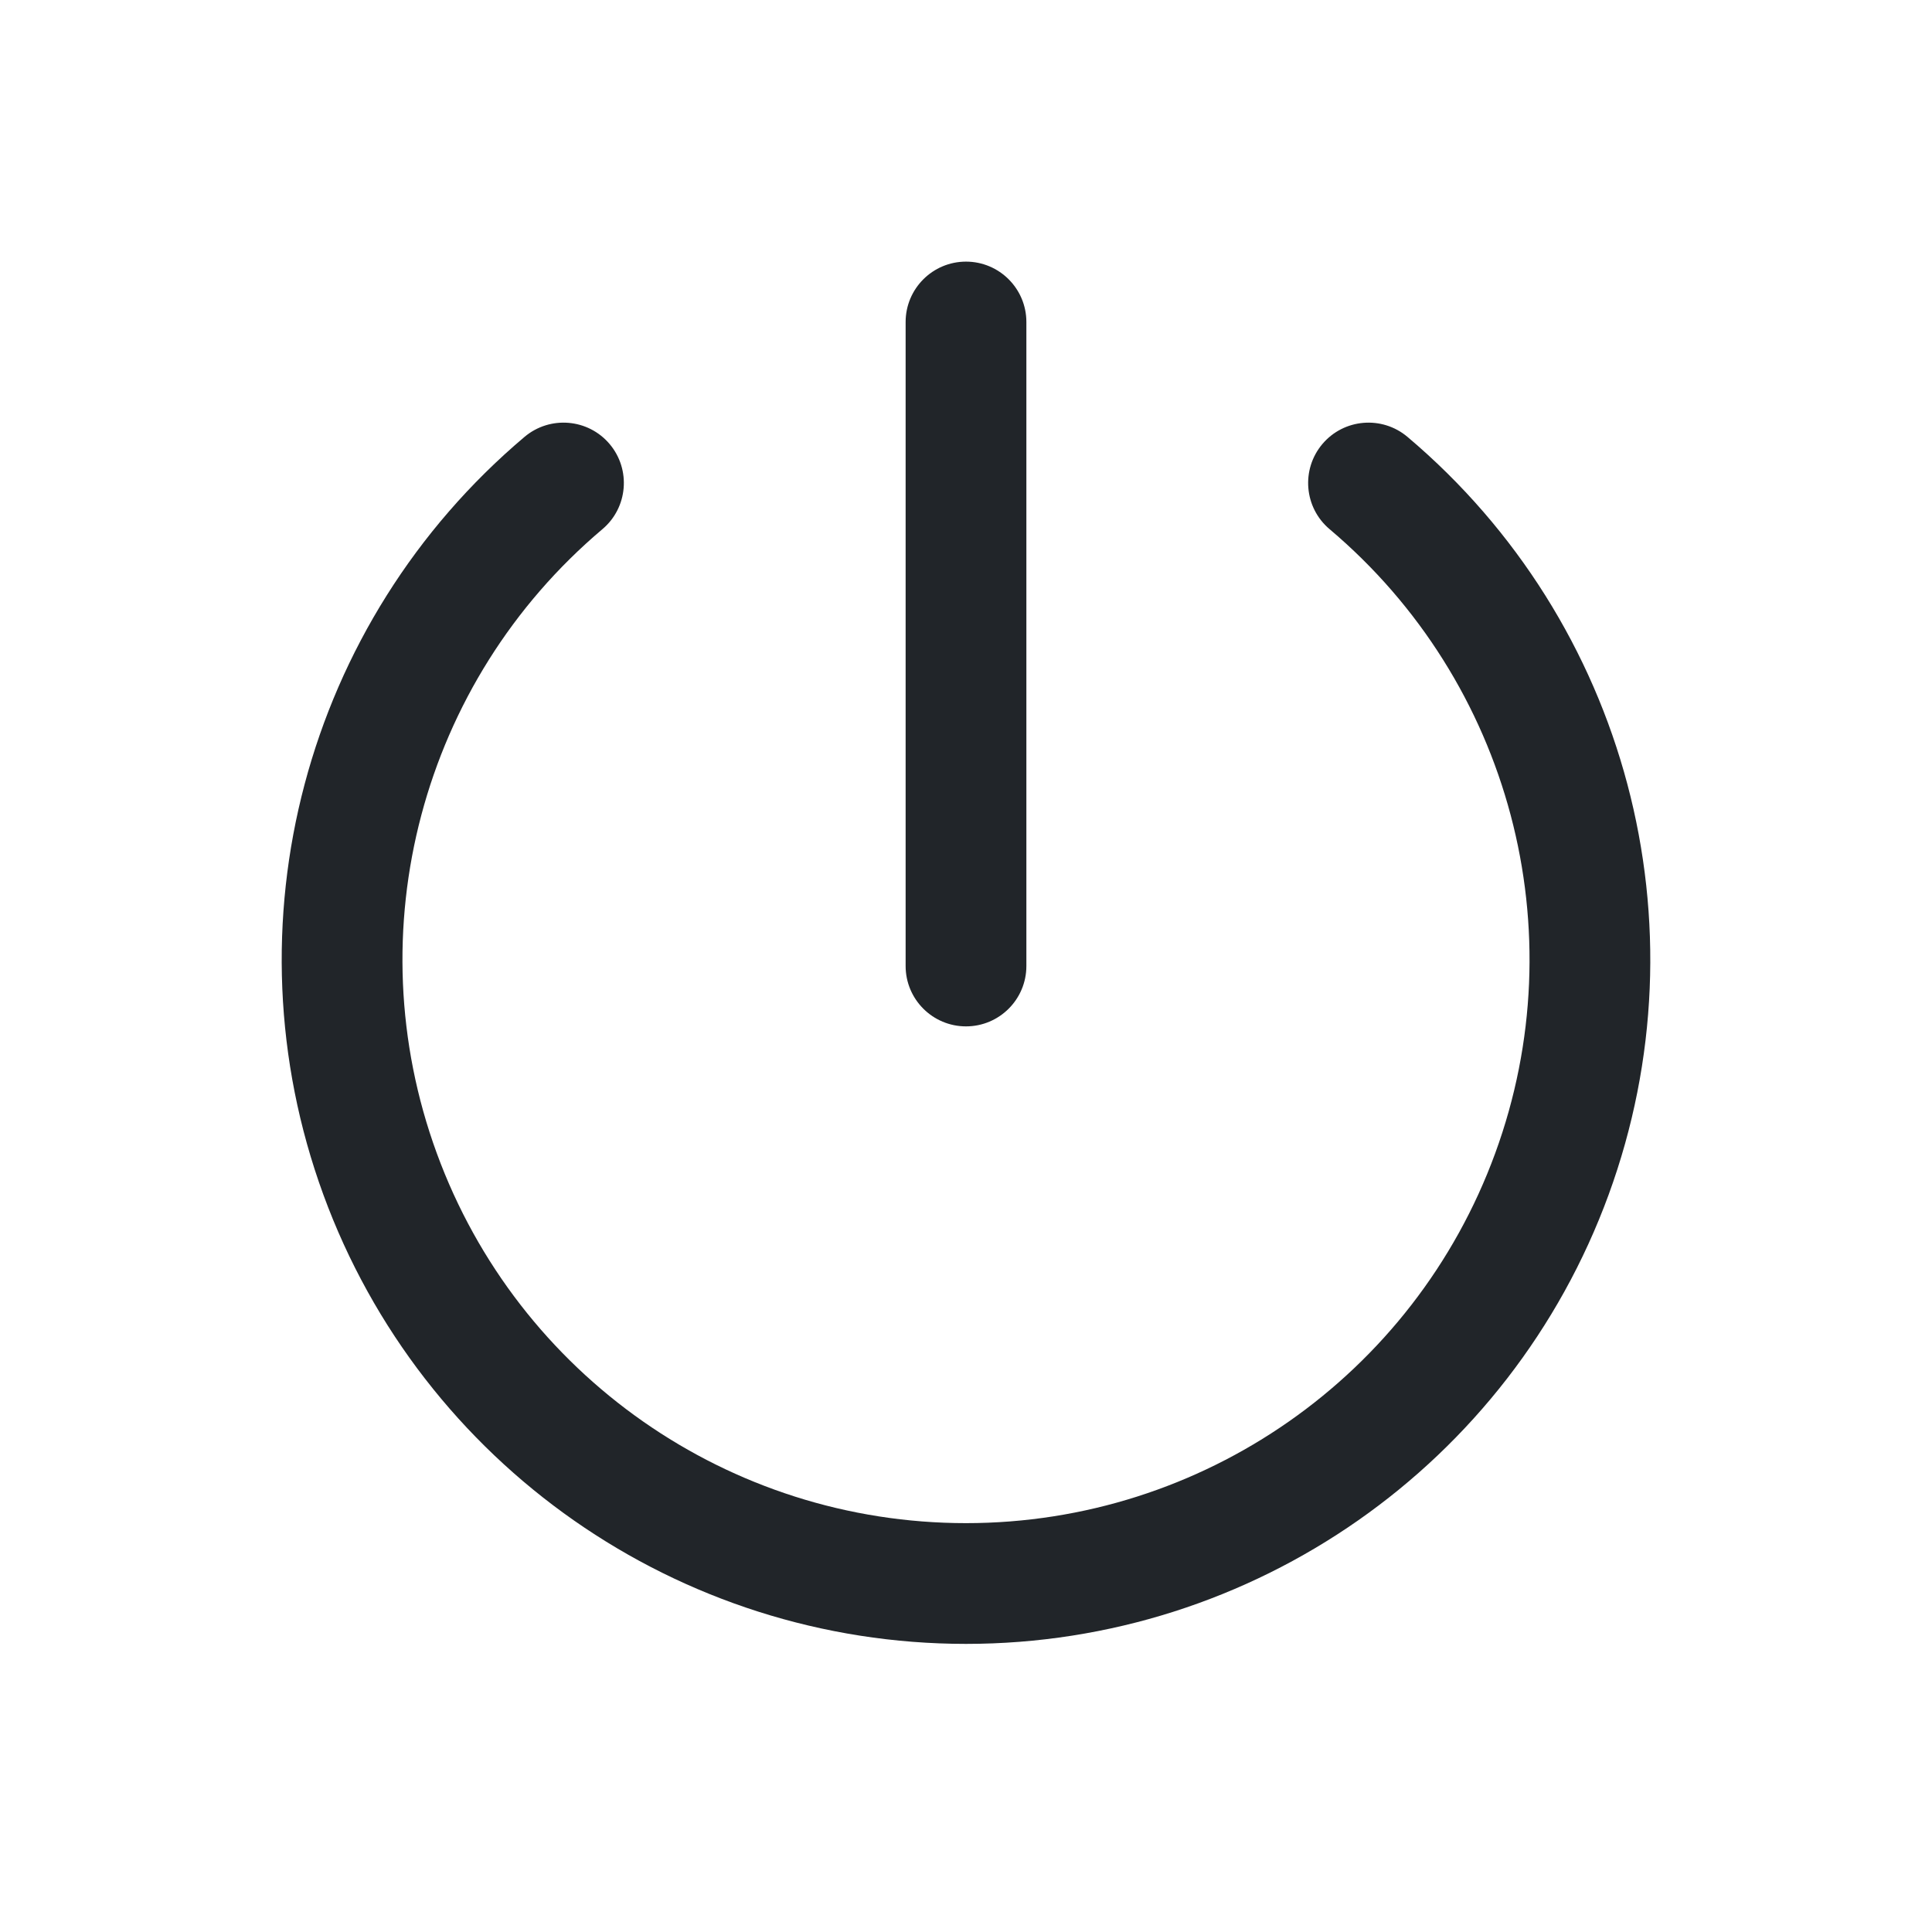 <svg width="24" height="24" viewBox="0 0 24 24" fill="none" xmlns="http://www.w3.org/2000/svg">
<path fill-rule="evenodd" clip-rule="evenodd" d="M7.573 5.516C7.84 5.833 7.8 6.306 7.484 6.573C5.238 8.469 4.416 11.566 5.426 14.326C6.435 17.086 9.061 18.921 12 18.921C14.939 18.921 17.565 17.086 18.574 14.326C19.584 11.566 18.762 8.469 16.516 6.573C16.2 6.306 16.16 5.833 16.427 5.516C16.694 5.2 17.167 5.16 17.484 5.427C20.21 7.729 21.209 11.489 19.983 14.841C18.757 18.192 15.569 20.421 12 20.421C8.431 20.421 5.243 18.192 4.017 14.841C2.791 11.489 3.79 7.729 6.516 5.427C6.833 5.16 7.306 5.2 7.573 5.516Z" fill="#212529"/>
<path fill-rule="evenodd" clip-rule="evenodd" d="M12 3.25C12.414 3.25 12.75 3.586 12.75 4V12C12.75 12.414 12.414 12.75 12 12.75C11.586 12.75 11.25 12.414 11.25 12V4C11.25 3.586 11.586 3.25 12 3.25Z" fill="#212529"/>
</svg>
